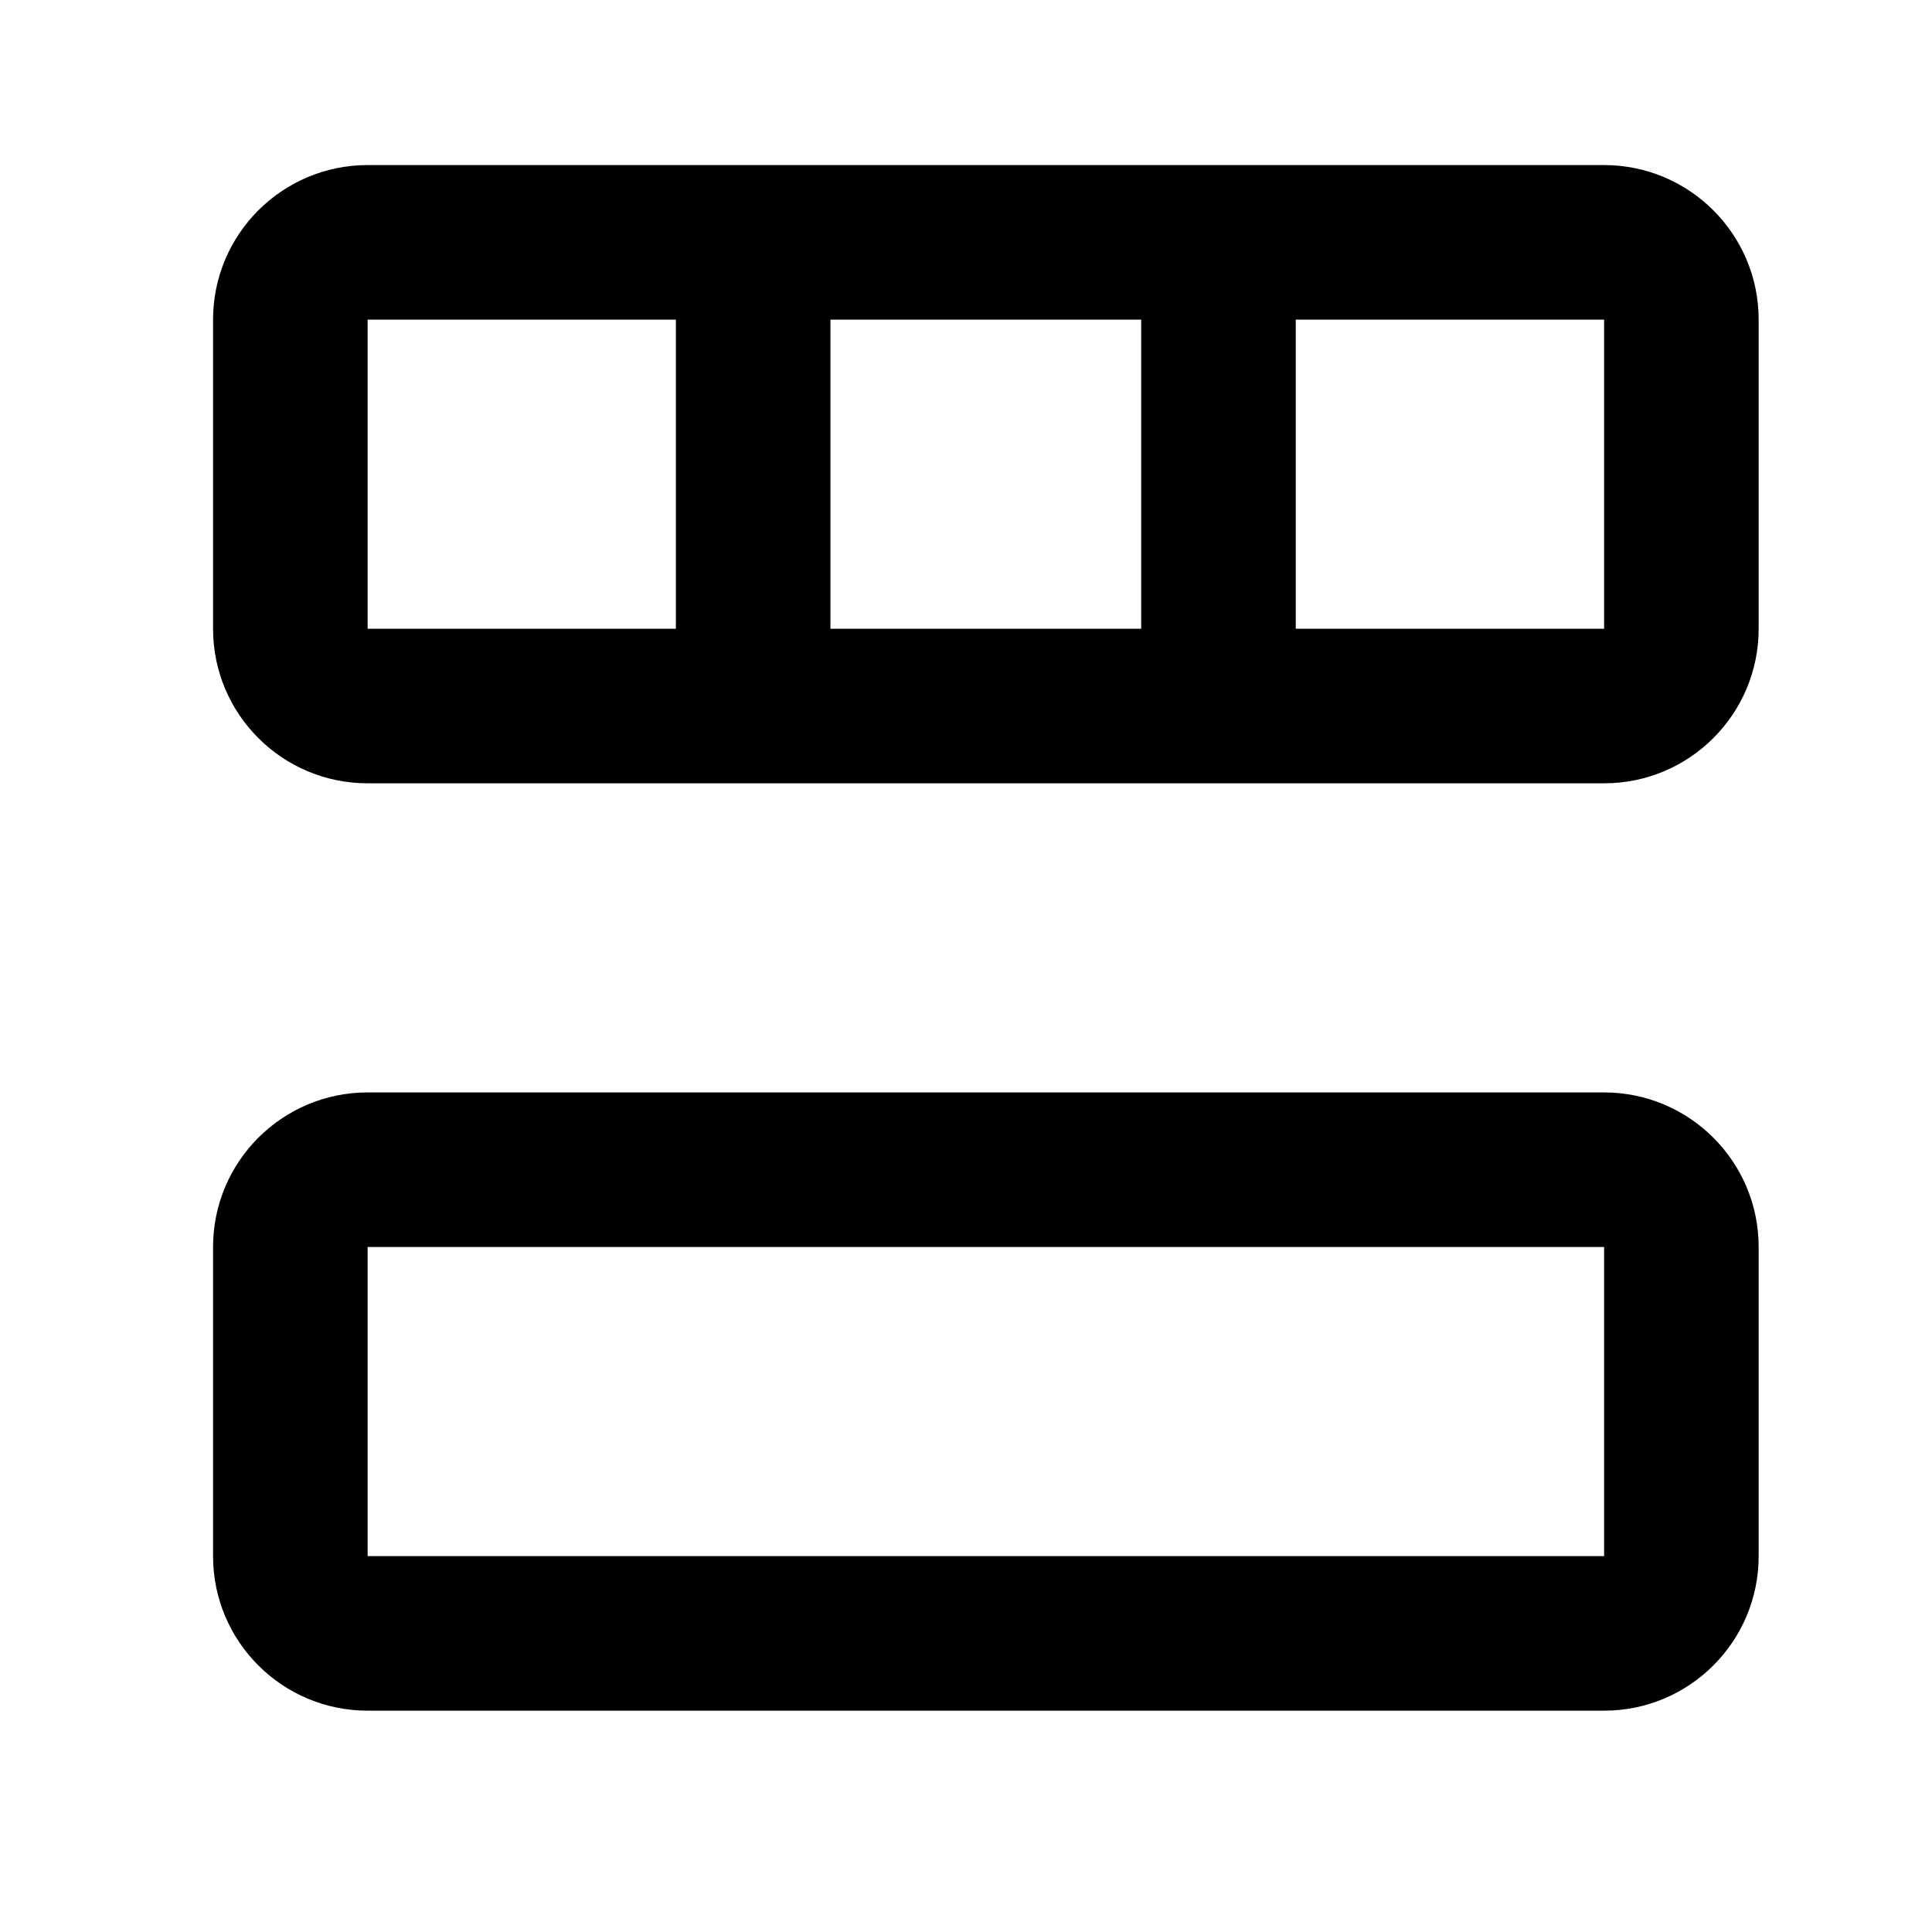 <svg width="25" height="25" viewBox="0 0 25 25" fill="none" xmlns="http://www.w3.org/2000/svg">
<mask id="mask0_17_632" style="mask-type:alpha" maskUnits="userSpaceOnUse" x="0" y="0" width="25" height="25">
<rect x="0.757" y="0.136" width="24" height="24" fill="#DCDCDC"/>
</mask>
<g mask="url(#mask0_17_632)">
<path fill-rule="evenodd" clip-rule="evenodd" d="M22.757 4.136C22.757 3.032 21.861 2.136 20.757 2.136L4.757 2.136C3.652 2.136 2.757 3.032 2.757 4.136L2.757 8.136C2.757 9.241 3.652 10.136 4.757 10.136L20.757 10.136C21.861 10.136 22.757 9.241 22.757 8.136L22.757 4.136ZM20.757 8.136L20.757 4.136L16.767 4.136L16.767 8.136L20.757 8.136ZM10.746 4.136L14.767 4.136L14.767 8.136L10.746 8.136L10.746 4.136ZM8.746 4.136L4.757 4.136L4.757 8.136L8.746 8.136L8.746 4.136Z" fill="black"/>
<path fill-rule="evenodd" clip-rule="evenodd" d="M20.757 14.136C21.861 14.136 22.757 15.032 22.757 16.136L22.757 20.136C22.757 21.241 21.861 22.136 20.757 22.136L4.757 22.136C3.652 22.136 2.757 21.241 2.757 20.136L2.757 16.136C2.757 15.032 3.652 14.136 4.757 14.136L20.757 14.136ZM20.757 16.136L20.757 20.136L4.757 20.136L4.757 16.136L20.757 16.136Z" fill="black"/>
</g>
</svg>
